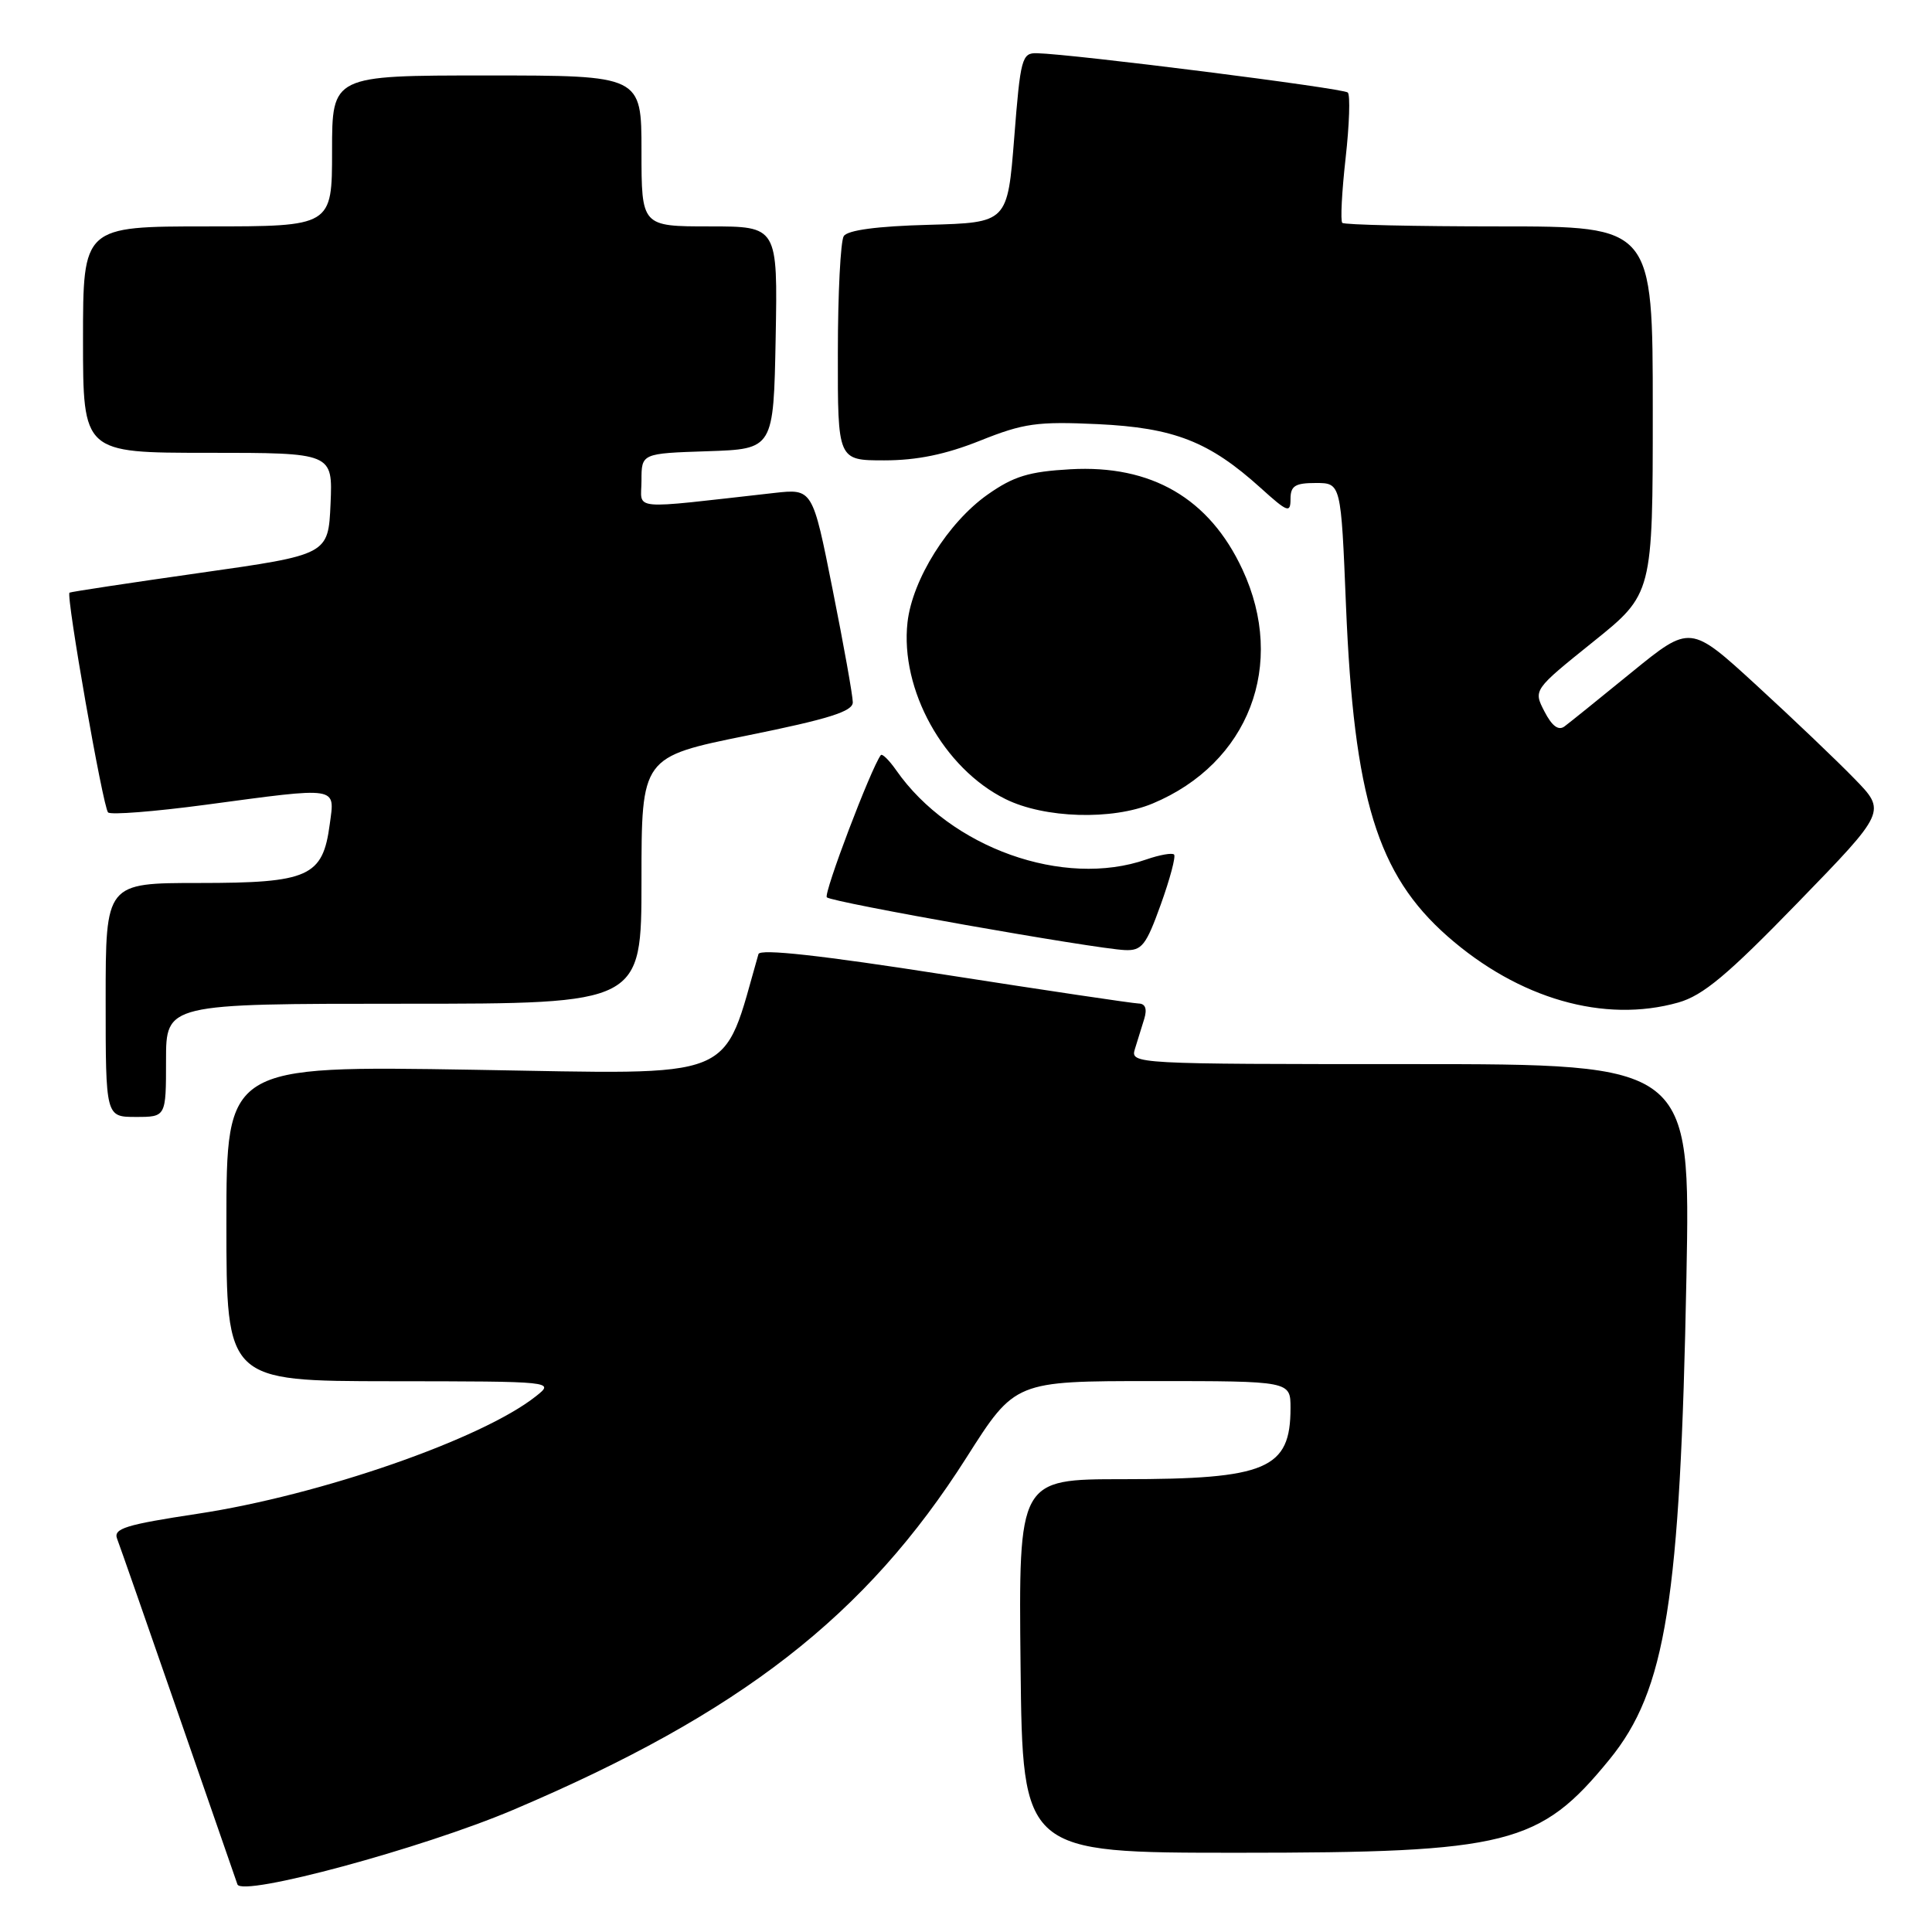<?xml version="1.0" encoding="UTF-8" standalone="no"?>
<!DOCTYPE svg PUBLIC "-//W3C//DTD SVG 1.1//EN" "http://www.w3.org/Graphics/SVG/1.1/DTD/svg11.dtd" >
<svg xmlns="http://www.w3.org/2000/svg" xmlns:xlink="http://www.w3.org/1999/xlink" version="1.1" viewBox="0 0 256 256">
 <g >
 <path fill="currentColor"
d=" M 67.99 239.82 C 98.12 227.03 114.76 214.09 128.09 193.09 C 134.50 183.00 134.50 183.00 152.75 183.00 C 171.00 183.00 171.00 183.00 171.00 186.57 C 171.00 194.66 167.86 196.00 148.83 196.00 C 134.97 196.00 134.97 196.00 135.23 220.75 C 135.50 245.50 135.50 245.50 164.00 245.50 C 199.87 245.50 204.03 244.45 213.27 233.13 C 220.75 223.96 222.64 212.07 223.46 169.25 C 224.00 141.00 224.00 141.00 186.89 141.00 C 150.23 141.00 149.77 140.98 150.38 139.00 C 150.72 137.90 151.28 136.10 151.62 135.00 C 152.02 133.68 151.77 132.99 150.87 132.97 C 150.11 132.95 138.54 131.23 125.15 129.14 C 108.82 126.59 100.71 125.69 100.50 126.42 C 95.60 143.47 98.38 142.34 62.77 141.75 C 30.00 141.21 30.00 141.21 30.00 162.10 C 30.00 183.00 30.00 183.00 51.75 183.02 C 73.50 183.04 73.50 183.04 71.00 185.02 C 63.84 190.69 42.45 198.12 26.20 200.58 C 16.63 202.03 14.99 202.54 15.52 203.90 C 15.86 204.78 19.49 215.18 23.59 227.00 C 27.68 238.82 31.23 249.03 31.46 249.69 C 32.07 251.38 55.97 244.92 67.99 239.82 Z  M 22.00 140.50 C 22.00 133.00 22.00 133.00 53.50 133.00 C 85.00 133.00 85.00 133.00 85.00 116.65 C 85.00 100.30 85.00 100.30 99.00 97.46 C 109.82 95.27 113.00 94.27 113.00 93.06 C 113.00 92.20 111.80 85.48 110.33 78.13 C 107.67 64.75 107.67 64.75 102.58 65.32 C 83.02 67.51 85.00 67.69 85.00 63.68 C 85.00 60.08 85.00 60.08 93.75 59.79 C 102.50 59.50 102.50 59.50 102.78 44.75 C 103.05 30.00 103.05 30.00 94.03 30.00 C 85.00 30.00 85.00 30.00 85.00 20.00 C 85.00 10.00 85.00 10.00 64.50 10.00 C 44.00 10.00 44.00 10.00 44.00 20.00 C 44.00 30.00 44.00 30.00 27.50 30.00 C 11.00 30.00 11.00 30.00 11.00 45.00 C 11.00 60.00 11.00 60.00 27.55 60.00 C 44.09 60.00 44.09 60.00 43.80 66.75 C 43.50 73.50 43.50 73.50 26.50 75.91 C 17.15 77.24 9.37 78.42 9.21 78.53 C 8.72 78.89 13.65 106.99 14.32 107.65 C 14.66 108.00 20.47 107.54 27.22 106.64 C 45.06 104.25 44.38 104.14 43.69 109.24 C 42.77 116.17 40.91 117.00 26.39 117.00 C 14.00 117.00 14.00 117.00 14.00 132.50 C 14.00 148.00 14.00 148.00 18.00 148.00 C 22.00 148.00 22.00 148.00 22.00 140.50 Z  M 222.38 132.84 C 225.66 131.91 228.90 129.20 238.22 119.60 C 249.95 107.52 249.95 107.52 245.72 103.18 C 243.40 100.79 237.56 95.22 232.73 90.79 C 223.97 82.76 223.97 82.76 216.23 89.06 C 211.98 92.53 207.97 95.76 207.31 96.25 C 206.51 96.85 205.65 96.22 204.65 94.28 C 203.17 91.42 203.17 91.42 211.08 85.06 C 219.00 78.70 219.00 78.70 219.00 54.35 C 219.00 30.00 219.00 30.00 198.67 30.00 C 187.48 30.00 178.12 29.79 177.86 29.53 C 177.60 29.27 177.80 25.41 178.30 20.96 C 178.80 16.51 178.93 12.59 178.59 12.26 C 178.02 11.69 142.17 7.16 137.39 7.05 C 135.41 7.00 135.21 7.72 134.39 18.25 C 133.50 29.50 133.50 29.50 123.04 29.79 C 116.21 29.97 112.30 30.50 111.80 31.29 C 111.38 31.95 111.02 38.91 111.02 46.75 C 111.00 61.00 111.00 61.00 117.17 61.00 C 121.49 61.00 125.30 60.22 129.87 58.39 C 135.64 56.08 137.44 55.83 145.45 56.20 C 155.58 56.68 160.23 58.50 167.05 64.66 C 170.61 67.88 171.00 68.03 171.00 66.12 C 171.00 64.38 171.61 64.00 174.34 64.00 C 177.69 64.00 177.69 64.00 178.35 80.25 C 179.40 105.76 182.50 115.87 191.80 124.06 C 201.24 132.36 212.57 135.61 222.38 132.84 Z  M 153.81 119.85 C 155.03 116.46 155.82 113.49 155.57 113.23 C 155.31 112.98 153.66 113.27 151.90 113.88 C 140.94 117.71 125.93 112.35 118.75 102.06 C 117.81 100.72 116.90 99.82 116.71 100.06 C 115.41 101.79 109.09 118.43 109.56 118.90 C 110.21 119.56 144.98 125.71 149.05 125.89 C 151.30 125.99 151.86 125.27 153.81 119.85 Z  M 152.73 106.47 C 165.48 101.14 170.50 88.06 164.63 75.46 C 160.25 66.04 152.58 61.57 141.83 62.18 C 136.33 62.49 134.31 63.11 130.87 65.53 C 125.63 69.22 120.89 76.78 120.25 82.46 C 119.25 91.38 125.04 101.83 133.23 105.88 C 138.39 108.44 147.37 108.71 152.73 106.47 Z "/>
</g>
</svg>
